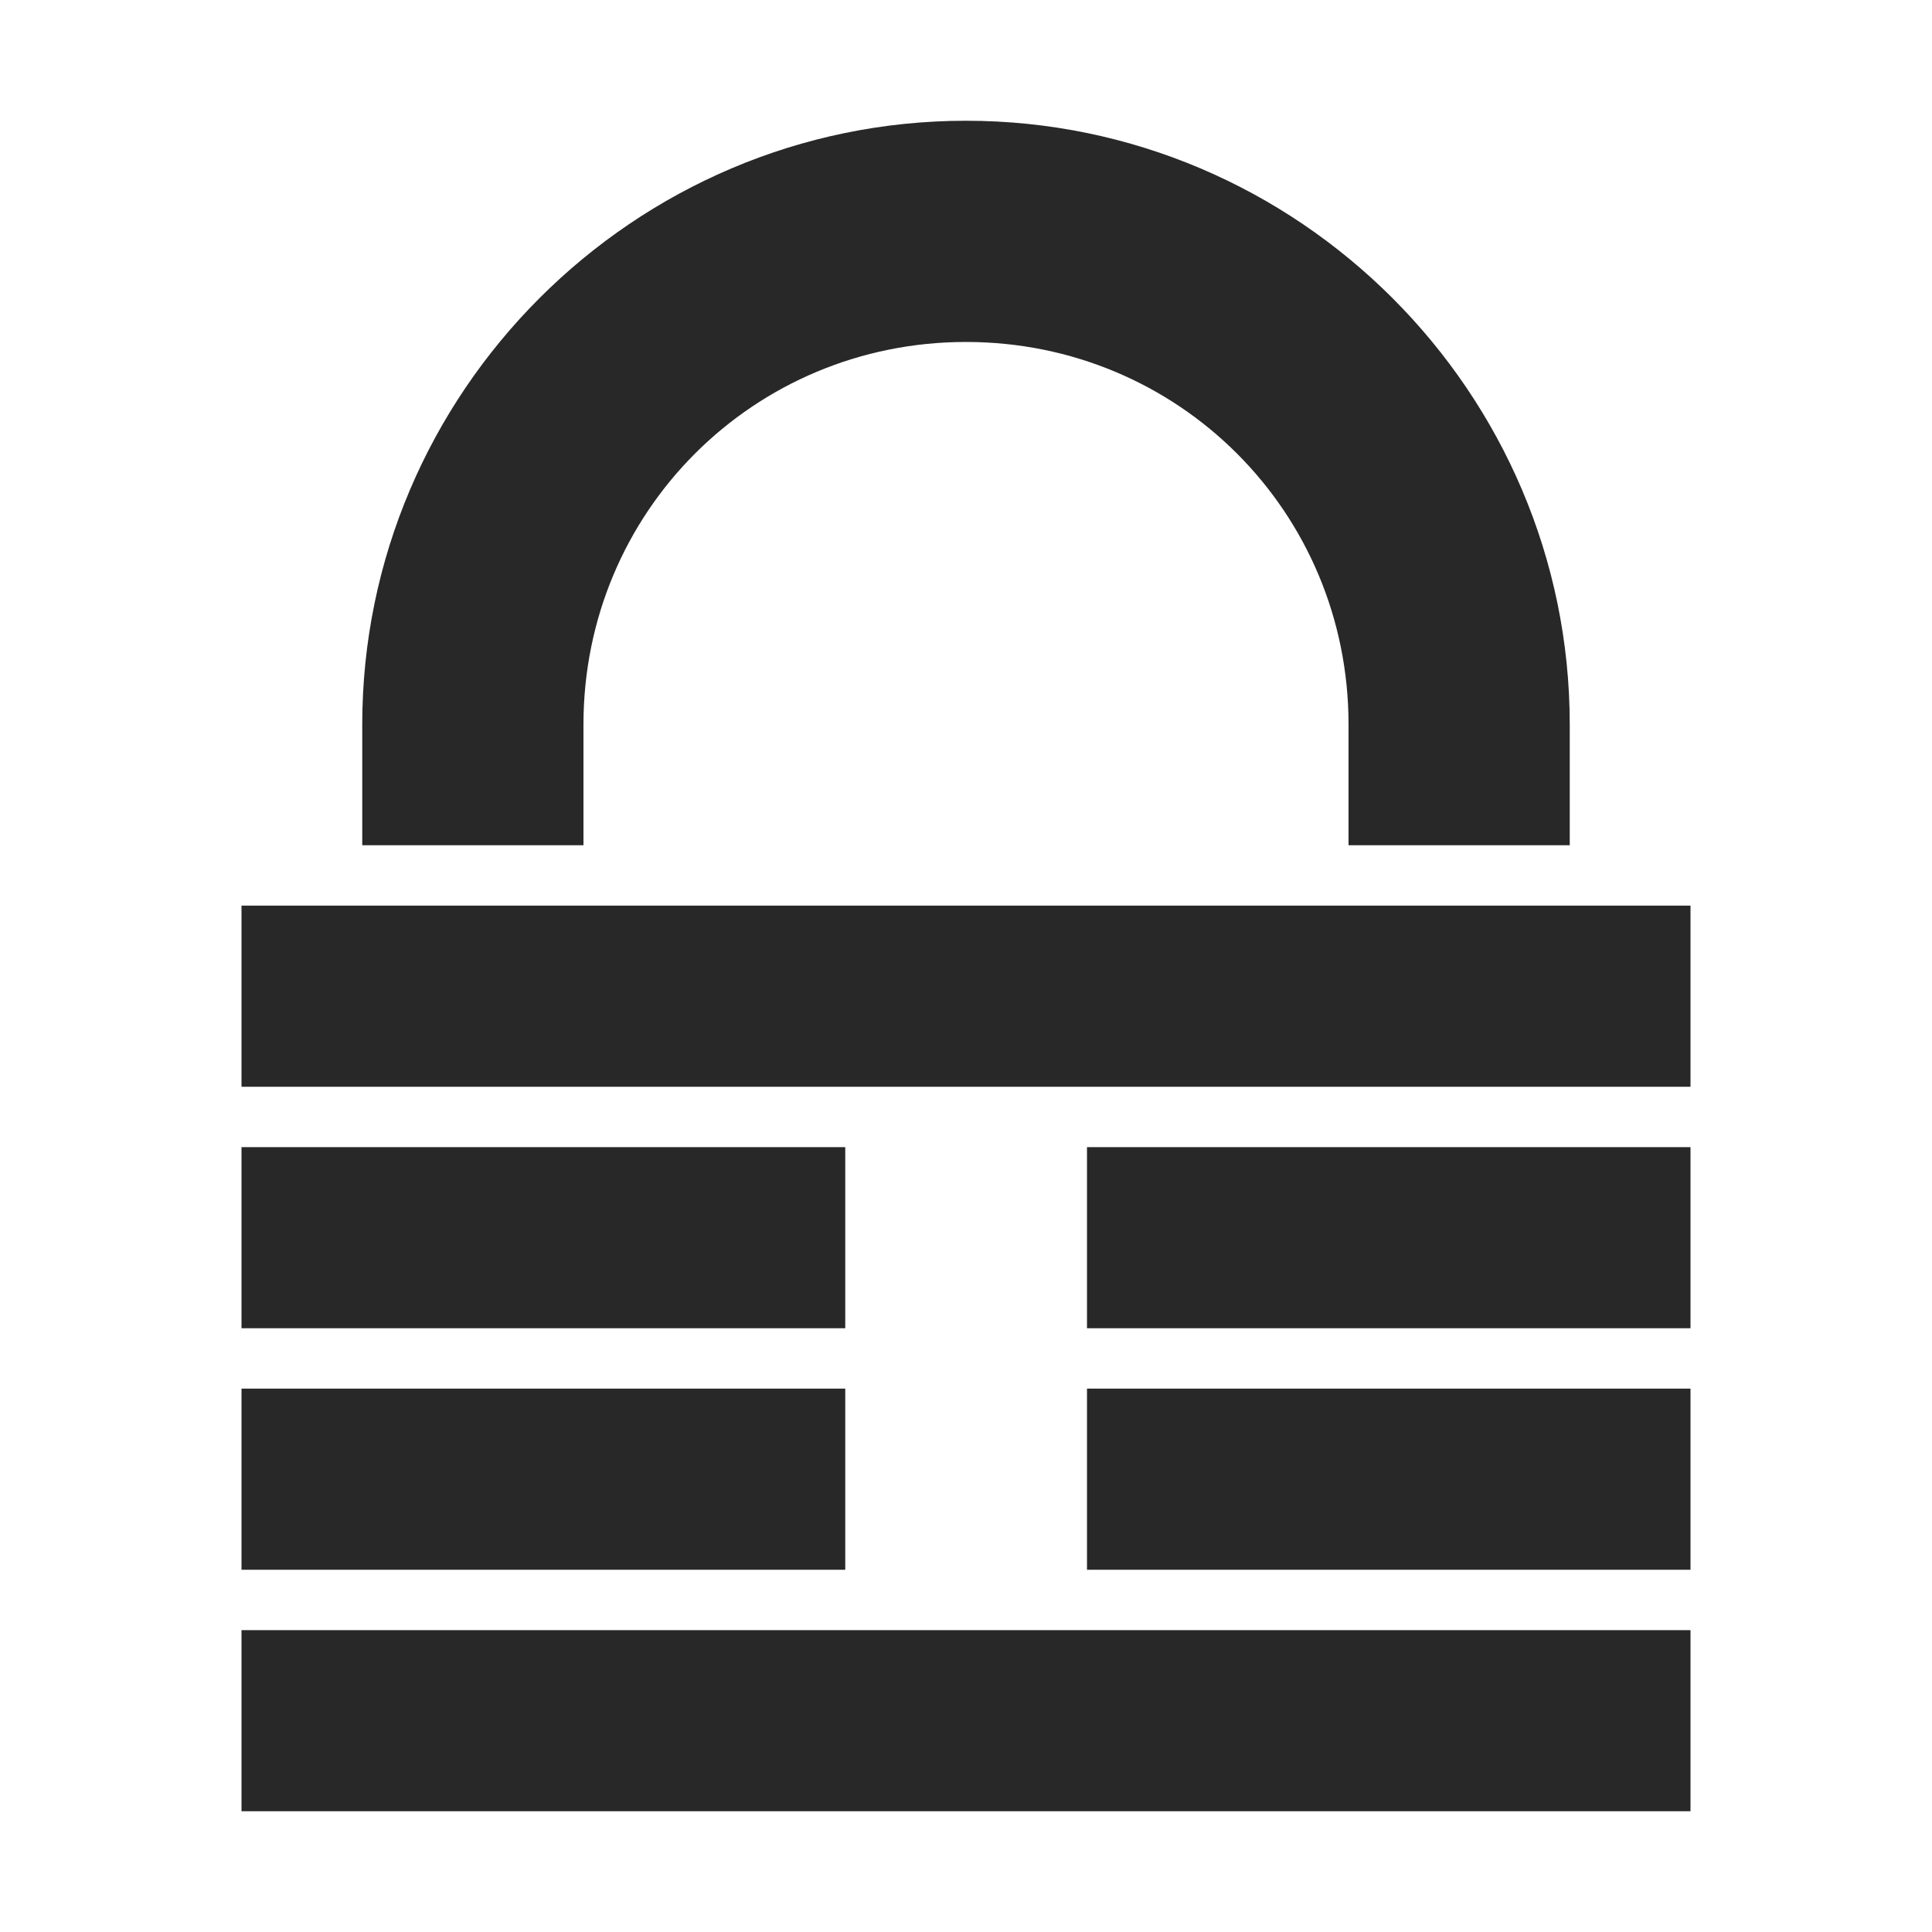 <svg width="16" height="16" version="1.1" xmlns="http://www.w3.org/2000/svg">
  <defs>
    <style type="text/css" id="current-color-scheme">.ColorScheme-Text { color:#282828; } .ColorScheme-Highlight { color:#458588; }</style>
  </defs>
  <path class="ColorScheme-Text" fill="currentColor" d="m8 1c-2.751 0-5 2.249-5 5v1h1.832v-1c0-1.76 1.408-3.168 3.168-3.168 1.76 0 3.168 1.408 3.168 3.168v1h1.832v-1c0-2.751-2.249-5-5-5zm-6 6.5v1.5h12v-1.5h-12zm0 2v1.5h5v-1.5h-5zm7.002 0v1.5h4.998v-1.5h-4.998zm-7.002 2v1.5h5v-1.5h-5zm7.002 0v1.5h4.998v-1.5h-4.998zm-7.002 2v1.5h12v-1.5h-12z"/>
</svg>
